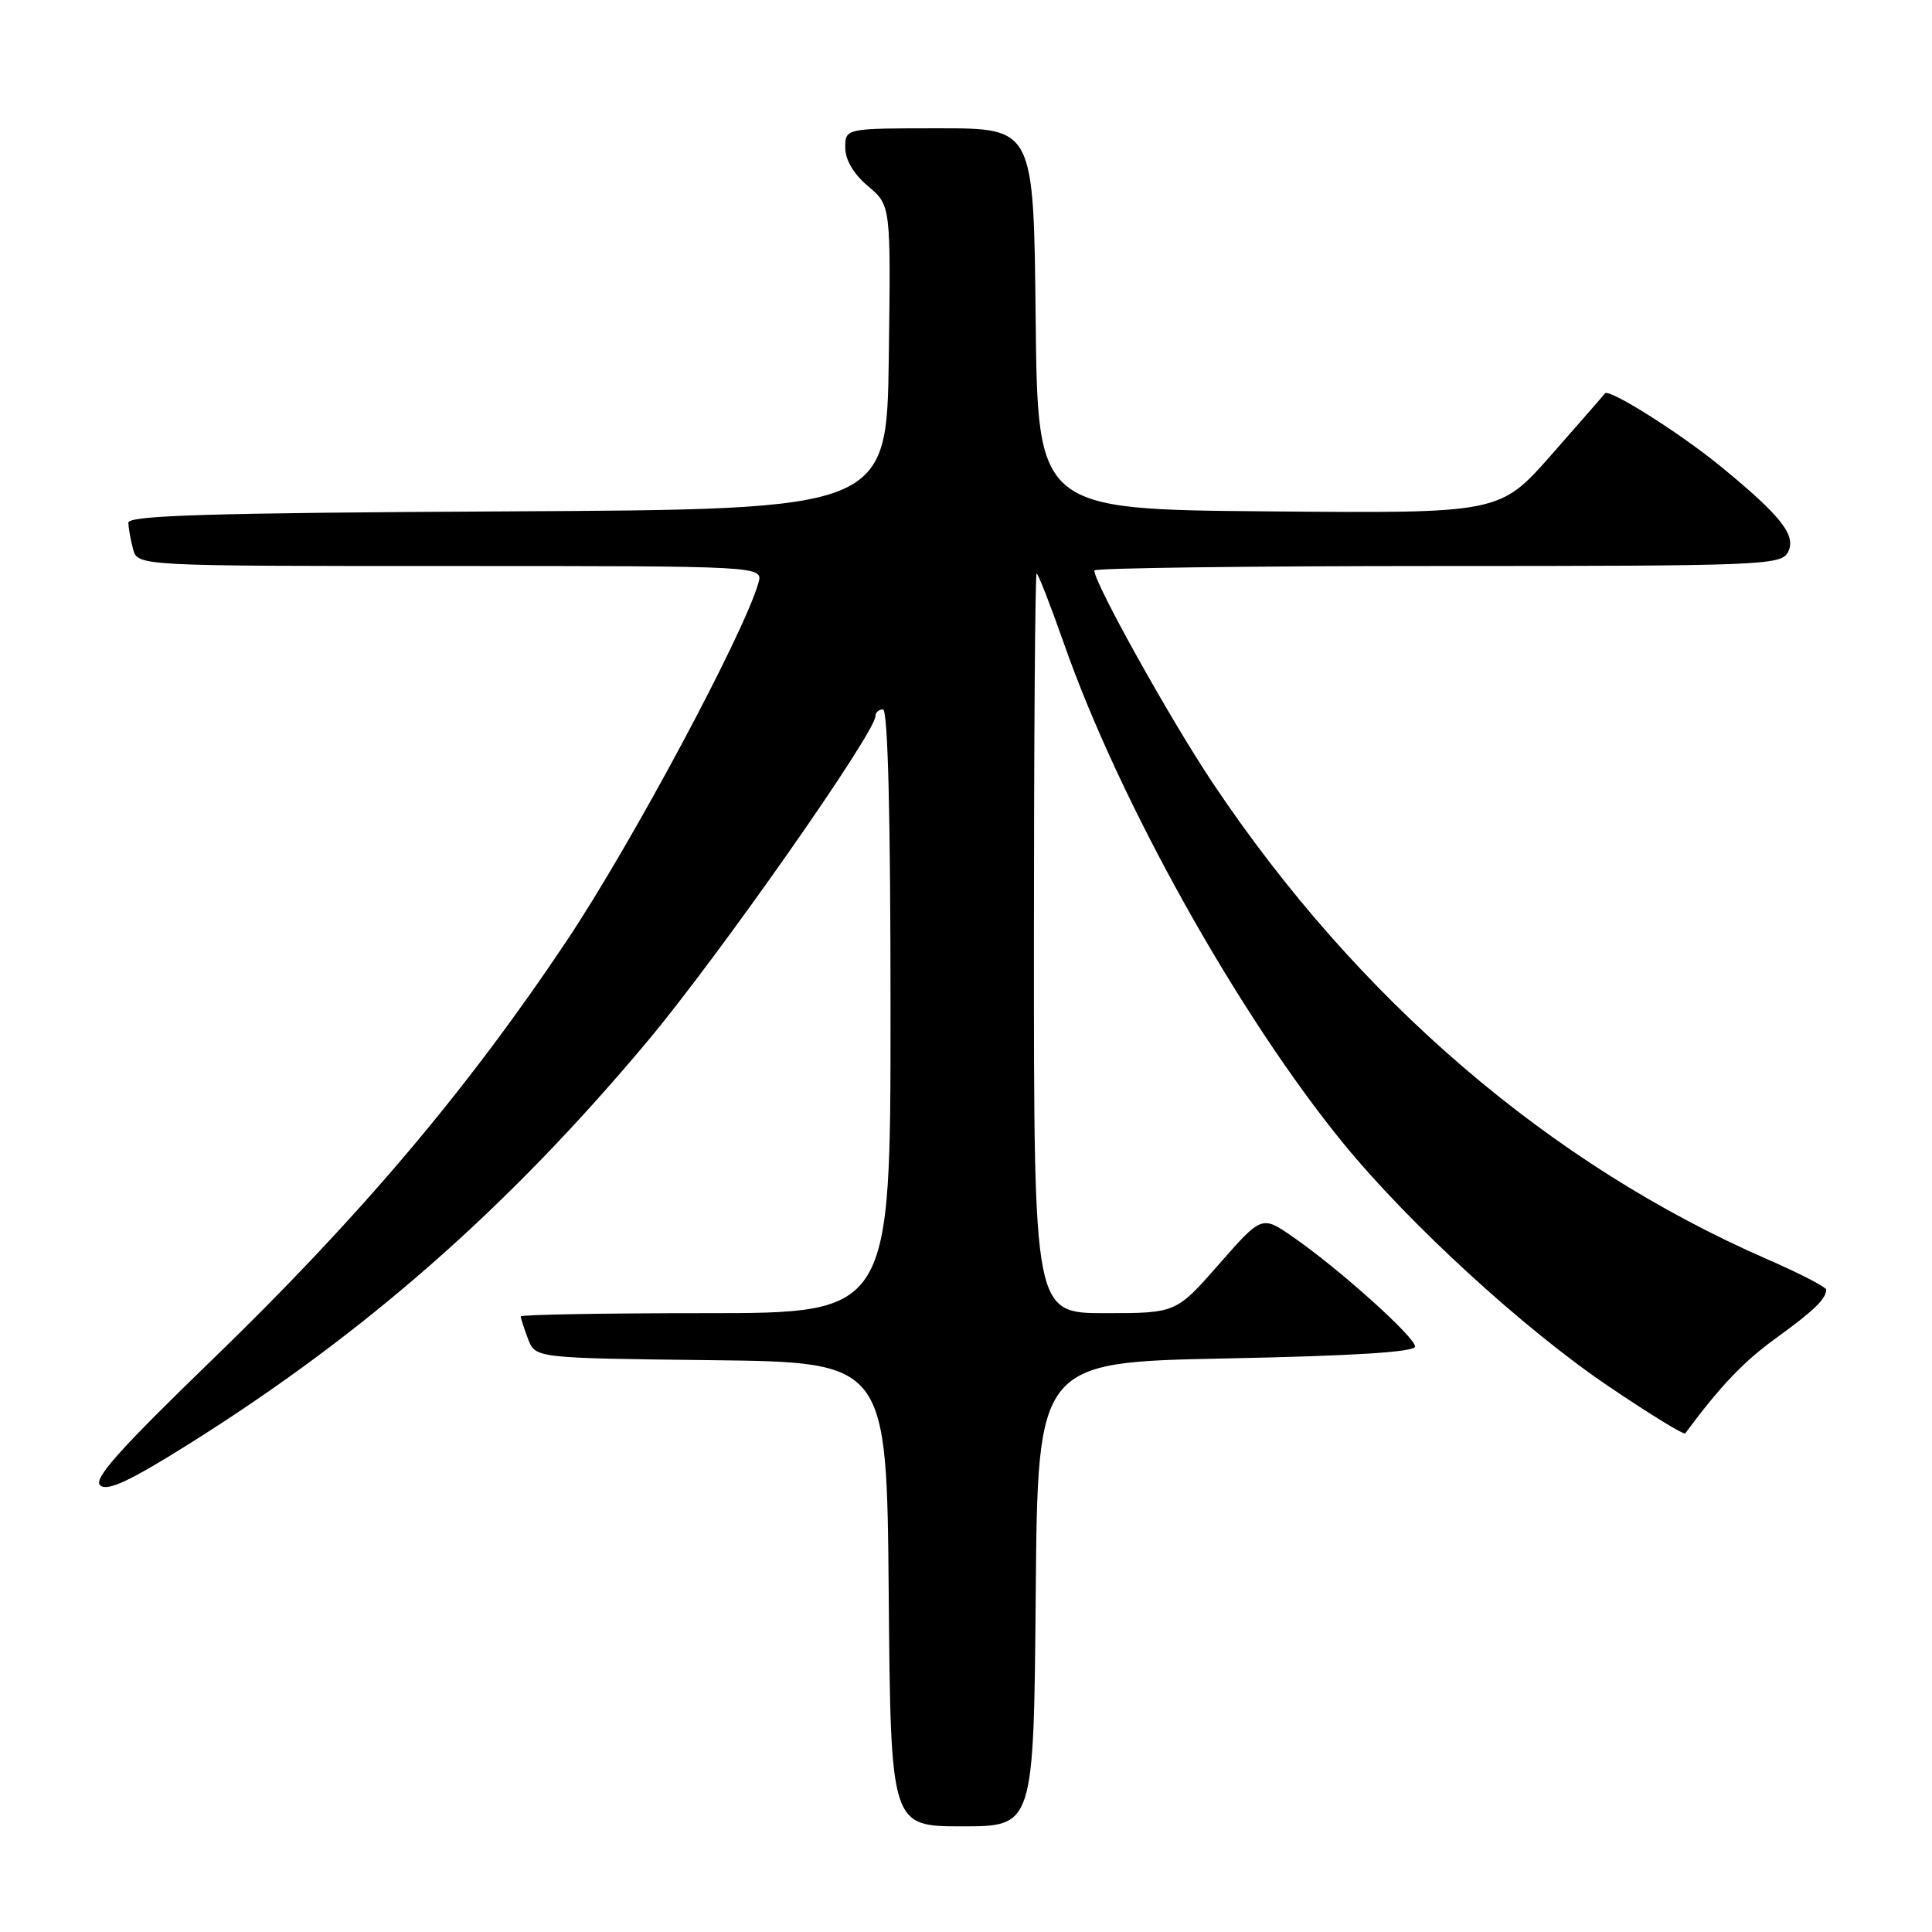 <?xml version="1.0" encoding="UTF-8" standalone="no"?>
<!DOCTYPE svg PUBLIC "-//W3C//DTD SVG 1.1//EN" "http://www.w3.org/Graphics/SVG/1.1/DTD/svg11.dtd" >
<svg xmlns="http://www.w3.org/2000/svg" xmlns:xlink="http://www.w3.org/1999/xlink" version="1.1" viewBox="0 0 256 256">
 <g >
 <path fill="currentColor"
d=" M 137.24 211.25 C 137.50 180.50 137.50 180.50 162.50 180.00 C 179.46 179.66 187.50 179.15 187.50 178.42 C 187.50 177.17 177.44 168.13 171.35 163.92 C 167.20 161.04 167.20 161.04 161.52 167.52 C 155.83 174.00 155.83 174.00 146.42 174.00 C 137.00 174.00 137.00 174.00 137.00 125.00 C 137.00 98.05 137.16 76.00 137.36 76.00 C 137.56 76.00 139.18 80.16 140.97 85.25 C 148.32 106.25 164.12 134.51 178.00 151.50 C 186.73 162.19 201.91 176.09 213.08 183.65 C 218.53 187.34 223.12 190.16 223.30 189.93 C 227.97 183.63 231.02 180.43 235.29 177.34 C 240.37 173.66 241.95 172.13 241.98 170.89 C 241.99 170.55 238.51 168.75 234.25 166.89 C 205.39 154.33 179.84 132.40 160.69 103.74 C 155.10 95.39 145.00 77.26 145.00 75.59 C 145.00 75.27 165.46 75.00 190.46 75.00 C 233.35 75.00 235.98 74.90 236.90 73.19 C 238.08 70.99 236.05 68.39 228.00 61.80 C 222.57 57.35 213.14 51.41 212.66 52.13 C 212.52 52.33 209.33 55.99 205.57 60.26 C 198.73 68.03 198.73 68.03 168.11 67.76 C 137.50 67.50 137.50 67.50 137.23 42.25 C 136.97 17.00 136.97 17.00 124.48 17.00 C 112.00 17.00 112.00 17.00 112.00 19.56 C 112.00 21.19 113.11 23.06 115.02 24.67 C 118.04 27.21 118.04 27.21 117.77 47.36 C 117.50 67.50 117.50 67.50 67.25 67.76 C 28.05 67.96 17.00 68.29 17.01 69.26 C 17.02 69.94 17.30 71.51 17.63 72.75 C 18.23 75.00 18.23 75.00 59.68 75.00 C 101.13 75.00 101.13 75.00 100.49 77.25 C 98.54 84.06 83.68 111.80 75.10 124.65 C 61.88 144.45 47.65 161.27 28.14 180.15 C 15.72 192.17 12.30 196.01 13.29 196.83 C 14.25 197.63 17.22 196.24 25.03 191.34 C 48.36 176.70 67.27 160.09 85.77 138.00 C 95.23 126.71 116.00 97.08 116.00 94.89 C 116.00 94.40 116.45 94.00 117.00 94.00 C 117.65 94.00 118.00 108.00 118.00 134.00 C 118.00 174.00 118.00 174.00 93.50 174.00 C 80.03 174.00 69.00 174.20 69.00 174.43 C 69.00 174.67 69.44 176.02 69.97 177.42 C 70.94 179.96 70.94 179.96 94.22 180.23 C 117.50 180.50 117.50 180.50 117.76 211.25 C 118.03 242.00 118.03 242.00 127.50 242.00 C 136.97 242.00 136.97 242.00 137.24 211.25 Z "/>
</g>
</svg>